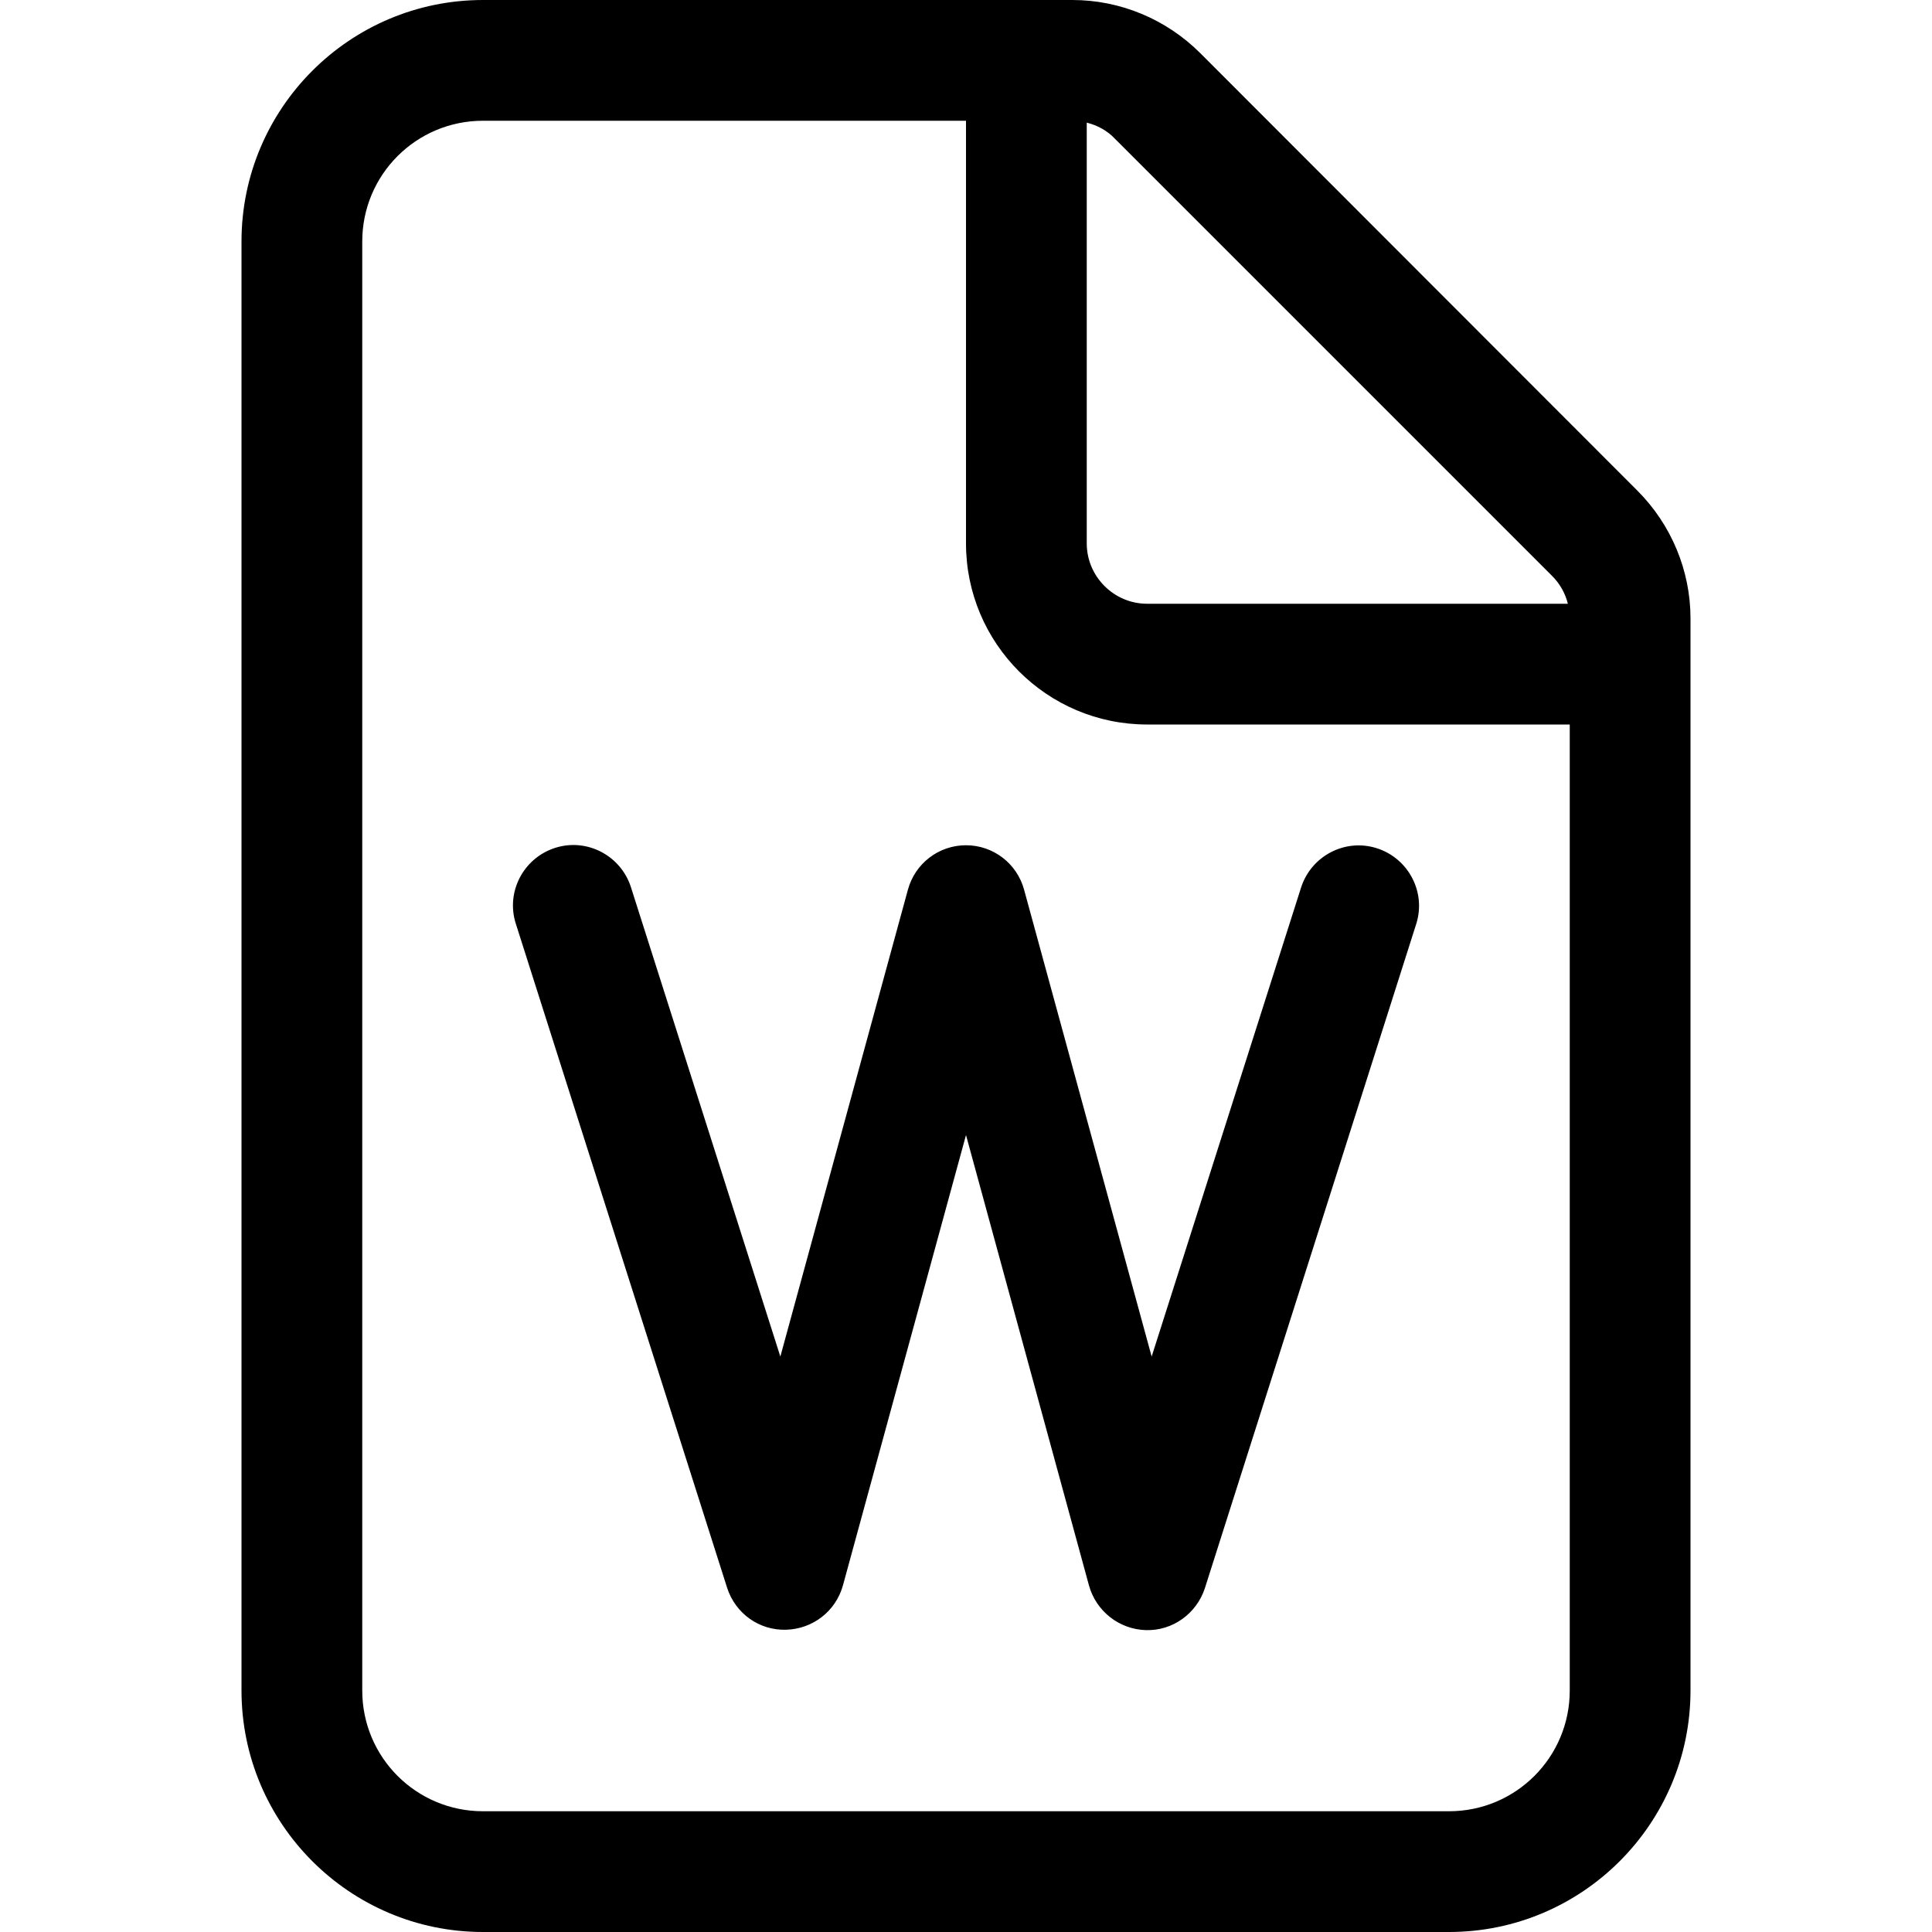 <svg xmlns="http://www.w3.org/2000/svg" width="24" height="24" viewBox="0 0 384 512">
    <path d="M320 480L64 480c-17.7 0-32-14.3-32-32L32 64c0-17.7 14.3-32 32-32l128 0 0 112c0 26.5 21.5 48 48 48l112 0 0 256c0 17.7-14.3 32-32 32zM240 160c-8.8 0-16-7.2-16-16l0-111.5c2.8 .7 5.4 2.1 7.4 4.2L347.3 152.6c2.1 2.1 3.5 4.6 4.2 7.4L240 160zM64 0C28.7 0 0 28.7 0 64L0 448c0 35.3 28.7 64 64 64l256 0c35.3 0 64-28.7 64-64l0-284.1c0-12.7-5.1-24.9-14.1-33.9L254.1 14.1c-9-9-21.2-14.1-33.9-14.1L64 0zm39.2 235.1c-2.7-8.4-11.7-13.1-20.1-10.4s-13.1 11.7-10.4 20.1l56 176c2.2 6.8 8.5 11.3 15.6 11.1s13.2-4.9 15.1-11.8L192 300.8l32.6 119.4c1.9 6.8 8 11.6 15.1 11.8s13.4-4.4 15.6-11.1l56-176c2.7-8.4-2-17.4-10.4-20.1s-17.4 2-20.1 10.4L241.2 359.5 207.4 235.8c-1.9-7-8.2-11.8-15.4-11.8s-13.5 4.8-15.4 11.8L142.8 359.5 103.2 235.1z"/>
</svg>
